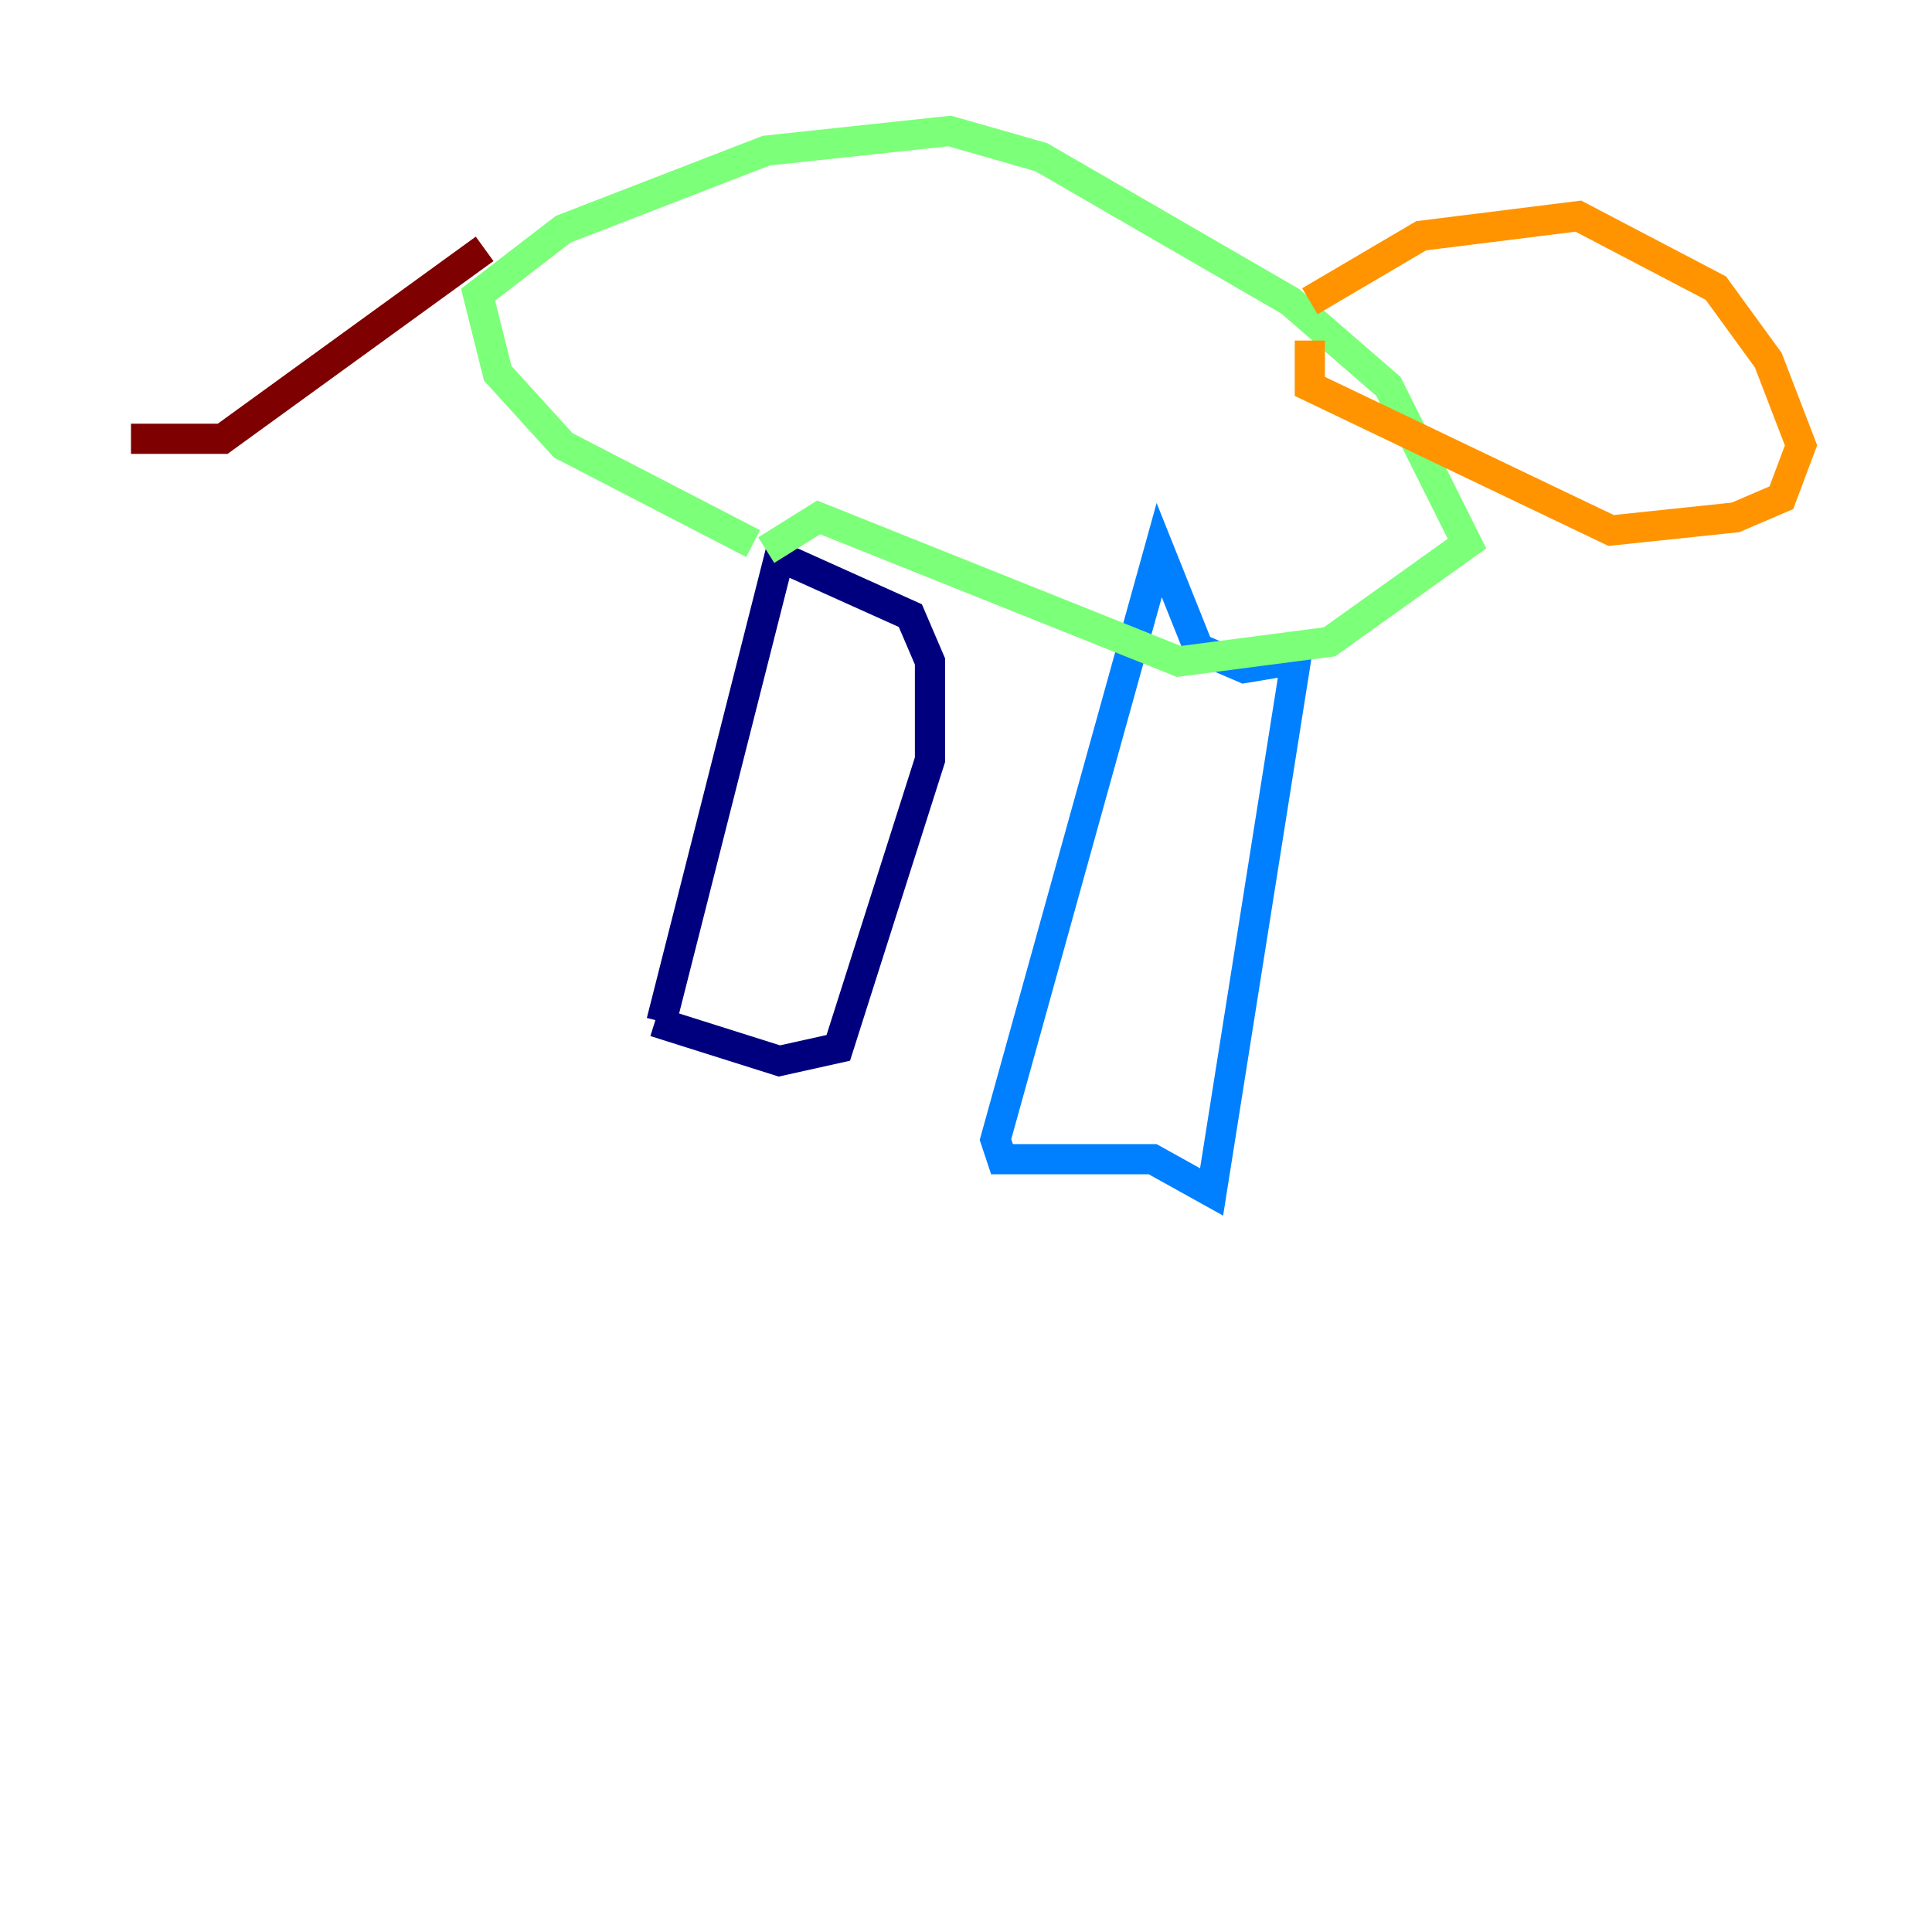 <?xml version="1.0" encoding="utf-8" ?>
<svg baseProfile="tiny" height="128" version="1.2" viewBox="0,0,128,128" width="128" xmlns="http://www.w3.org/2000/svg" xmlns:ev="http://www.w3.org/2001/xml-events" xmlns:xlink="http://www.w3.org/1999/xlink"><defs /><polyline fill="none" points="43.824,67.688 51.634,36.881 60.312,40.786 61.614,43.824 61.614,50.332 55.539,69.424 51.634,70.291 43.39,67.688" stroke="#00007f" stroke-width="2" /><polyline fill="none" points="85.912,43.39 80.271,78.969 76.366,76.8 66.386,76.8 65.953,75.498 76.8,36.447 79.403,42.956 82.441,44.258 85.044,43.824" stroke="#0080ff" stroke-width="2" /><polyline fill="none" points="49.898,36.014 37.315,29.505 32.976,24.732 31.675,19.525 37.315,15.186 50.766,9.98 62.915,8.678 68.99,10.414 85.478,19.959 91.986,25.6 97.193,36.014 88.081,42.522 78.102,43.824 54.237,34.278 50.766,36.447" stroke="#7cff79" stroke-width="2" /><polyline fill="none" points="86.78,19.959 94.156,15.62 104.57,14.319 113.681,19.091 117.153,23.864 119.322,29.505 118.02,32.976 114.983,34.278 106.739,35.146 86.78,25.6 86.78,22.563" stroke="#ff9400" stroke-width="2" /><polyline fill="none" points="32.108,16.488 14.752,29.071 8.678,29.071" stroke="#7f0000" stroke-width="2" /></svg>